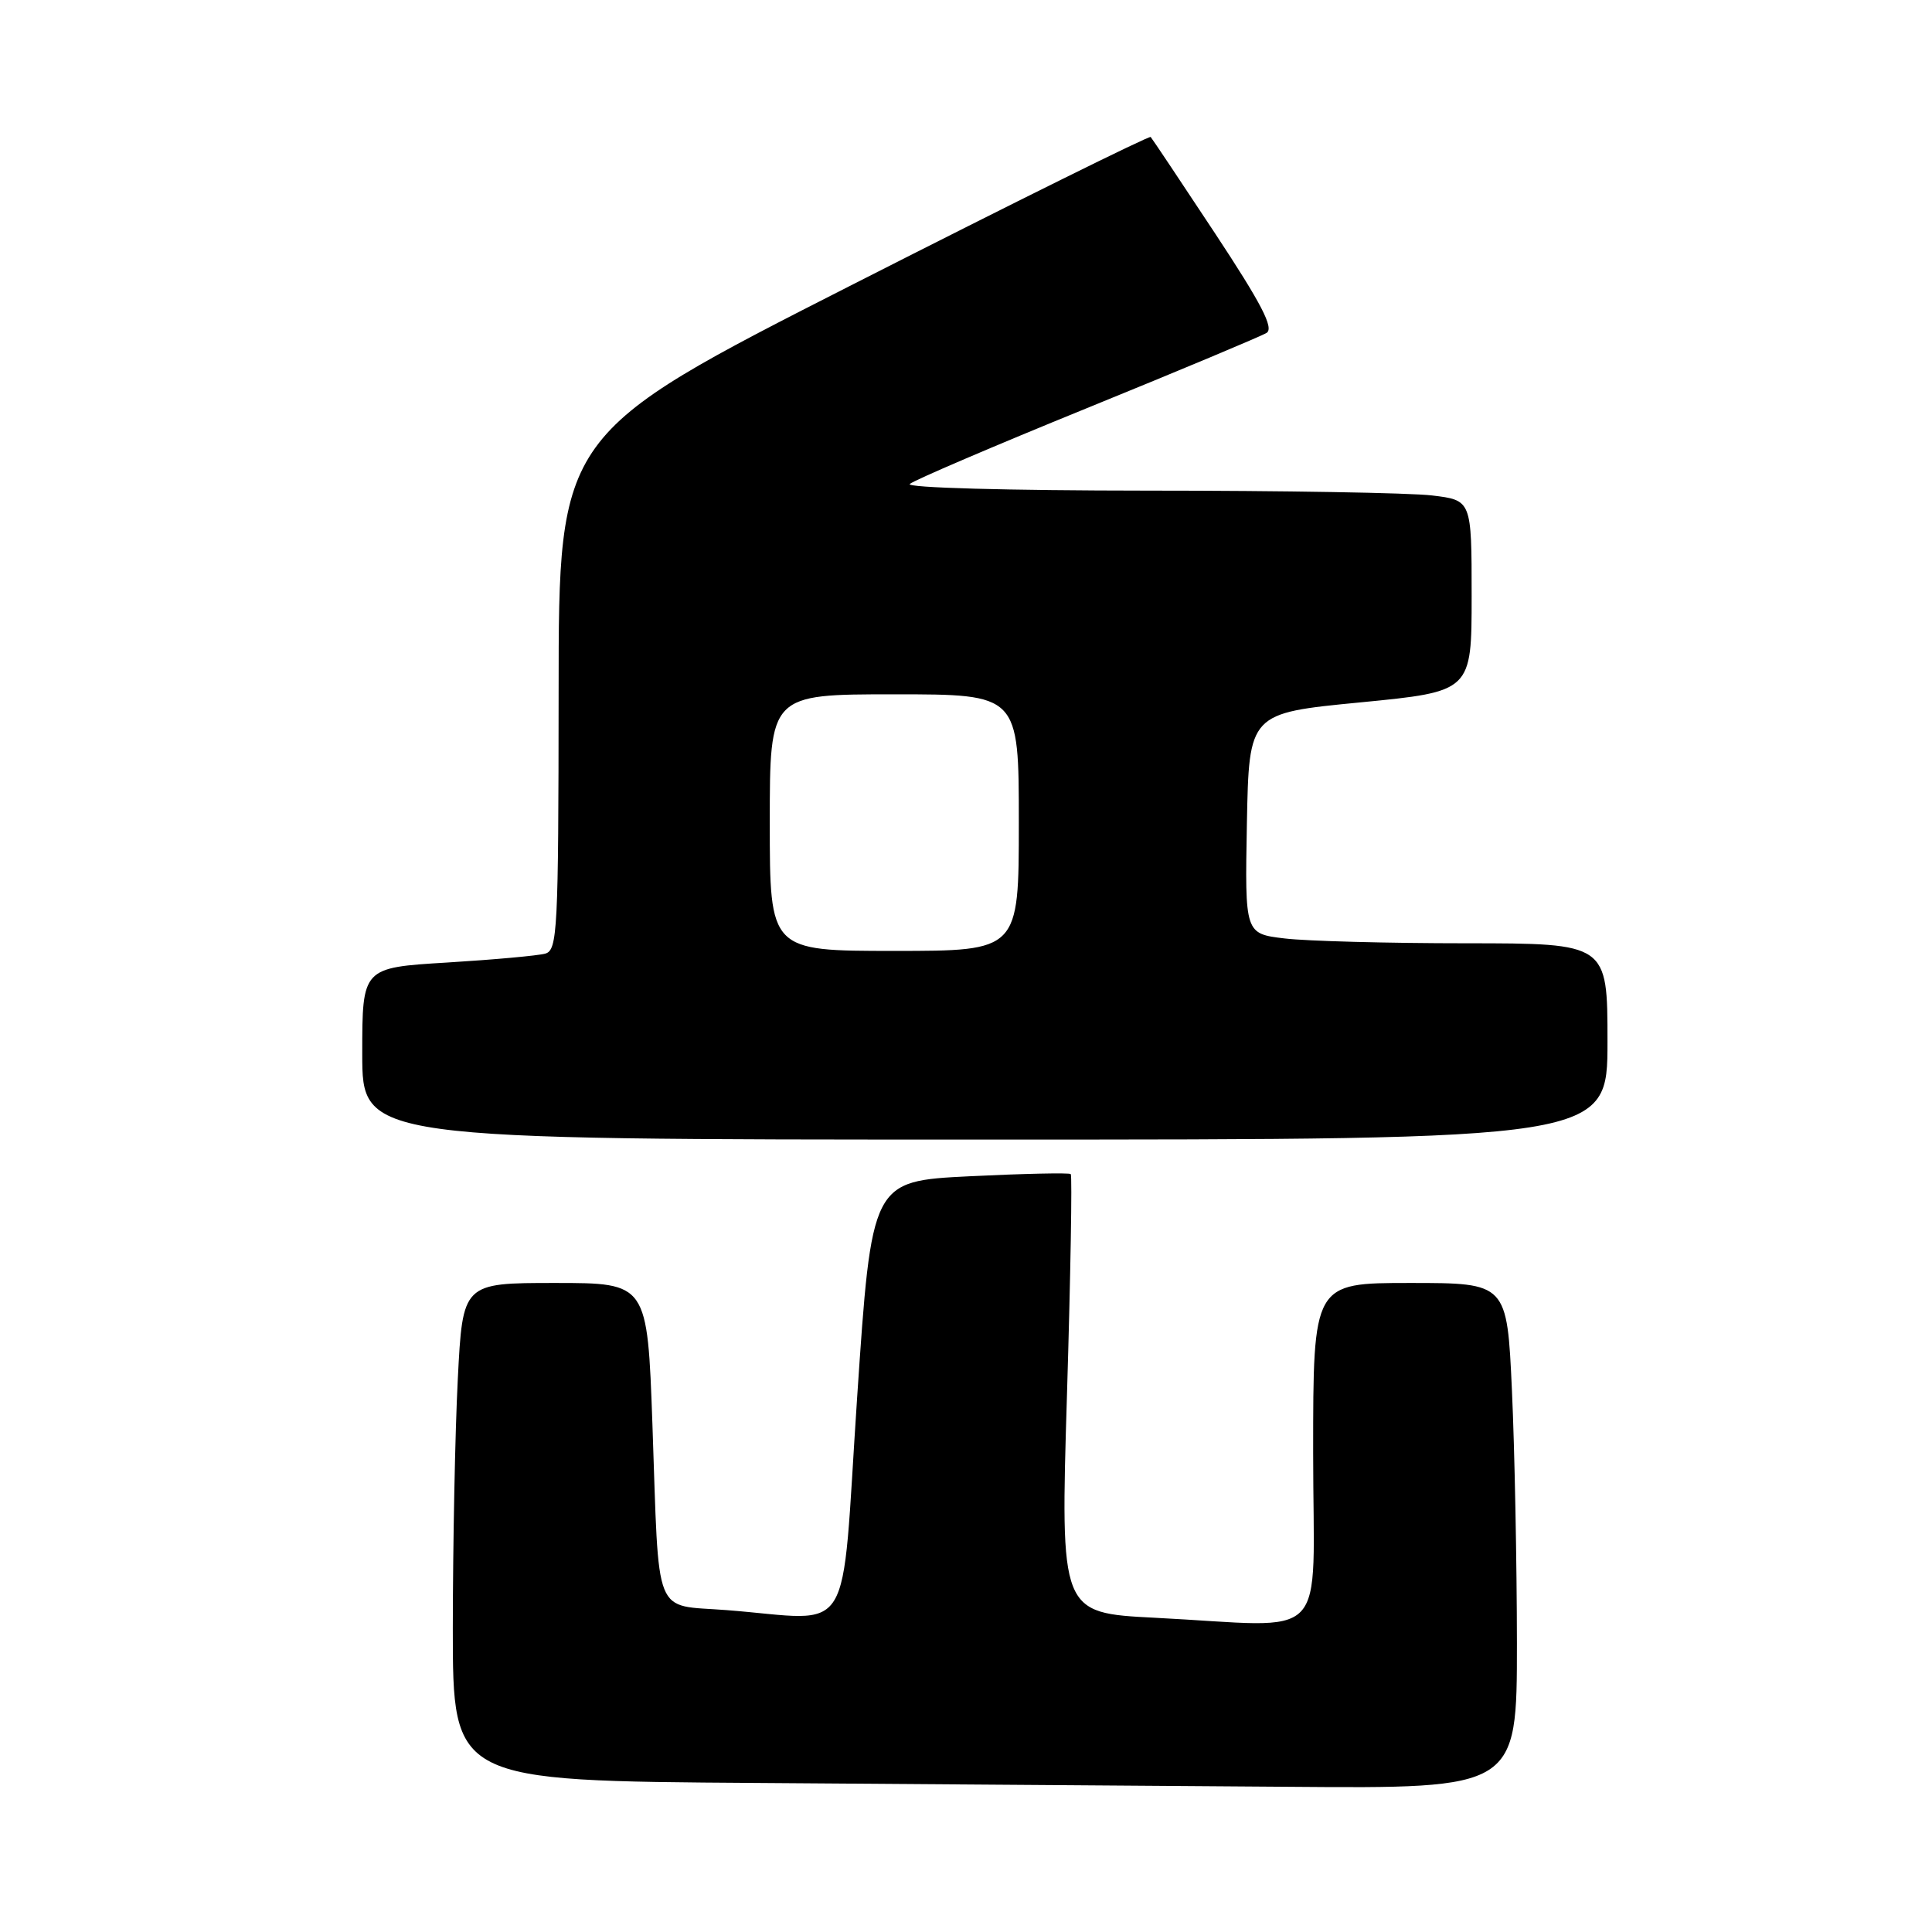 <?xml version="1.0" encoding="UTF-8" standalone="no"?>
<!DOCTYPE svg PUBLIC "-//W3C//DTD SVG 1.1//EN" "http://www.w3.org/Graphics/SVG/1.1/DTD/svg11.dtd" >
<svg xmlns="http://www.w3.org/2000/svg" xmlns:xlink="http://www.w3.org/1999/xlink" version="1.1" viewBox="0 0 256 256">
 <g >
 <path fill="currentColor"
d=" M 201.00 217.75 C 200.99 207.16 200.70 192.09 200.34 184.25 C 199.69 170.00 199.69 170.00 186.84 170.00 C 174.00 170.00 174.00 170.00 174.00 192.50 C 174.00 218.29 176.62 215.56 153.00 214.36 C 140.50 213.72 140.50 213.72 141.38 184.82 C 141.86 168.93 142.08 155.76 141.88 155.57 C 141.67 155.38 135.65 155.51 128.50 155.86 C 115.50 156.50 115.50 156.50 113.57 185.25 C 111.38 217.99 113.41 214.68 96.30 213.35 C 86.45 212.58 87.37 214.87 86.45 188.75 C 85.78 170.00 85.78 170.00 73.55 170.00 C 61.31 170.00 61.31 170.00 60.66 182.75 C 60.30 189.76 60.01 204.61 60.00 215.74 C 60.00 235.98 60.00 235.98 100.25 236.25 C 122.39 236.40 154.11 236.63 170.75 236.76 C 201.00 237.00 201.00 237.00 201.00 217.75 Z  M 213.00 138.00 C 213.00 125.00 213.00 125.00 194.25 124.99 C 183.94 124.99 173.13 124.70 170.22 124.35 C 164.95 123.72 164.95 123.72 165.22 109.11 C 165.50 94.50 165.50 94.50 180.25 93.07 C 195.00 91.63 195.00 91.63 195.00 78.96 C 195.00 66.28 195.00 66.28 189.75 65.65 C 186.86 65.30 169.90 65.01 152.05 65.01 C 133.52 65.00 120.01 64.63 120.55 64.13 C 121.07 63.65 131.62 59.13 144.00 54.09 C 156.38 49.05 167.10 44.56 167.83 44.11 C 168.83 43.48 167.17 40.27 160.98 30.89 C 156.48 24.08 152.65 18.34 152.47 18.15 C 152.28 17.96 134.56 26.73 113.08 37.65 C 74.03 57.50 74.03 57.50 74.02 91.68 C 74.00 123.37 73.87 125.90 72.25 126.36 C 71.29 126.63 65.44 127.16 59.25 127.54 C 48.00 128.22 48.00 128.22 48.00 139.61 C 48.00 151.00 48.00 151.00 130.50 151.00 C 213.00 151.00 213.00 151.00 213.00 138.00 Z  M 102.00 109.00 C 102.00 92.00 102.00 92.00 118.50 92.00 C 135.00 92.00 135.00 92.00 135.00 109.00 C 135.00 126.00 135.00 126.00 118.50 126.00 C 102.00 126.00 102.00 126.00 102.00 109.00 Z "/>
</g>
</svg>